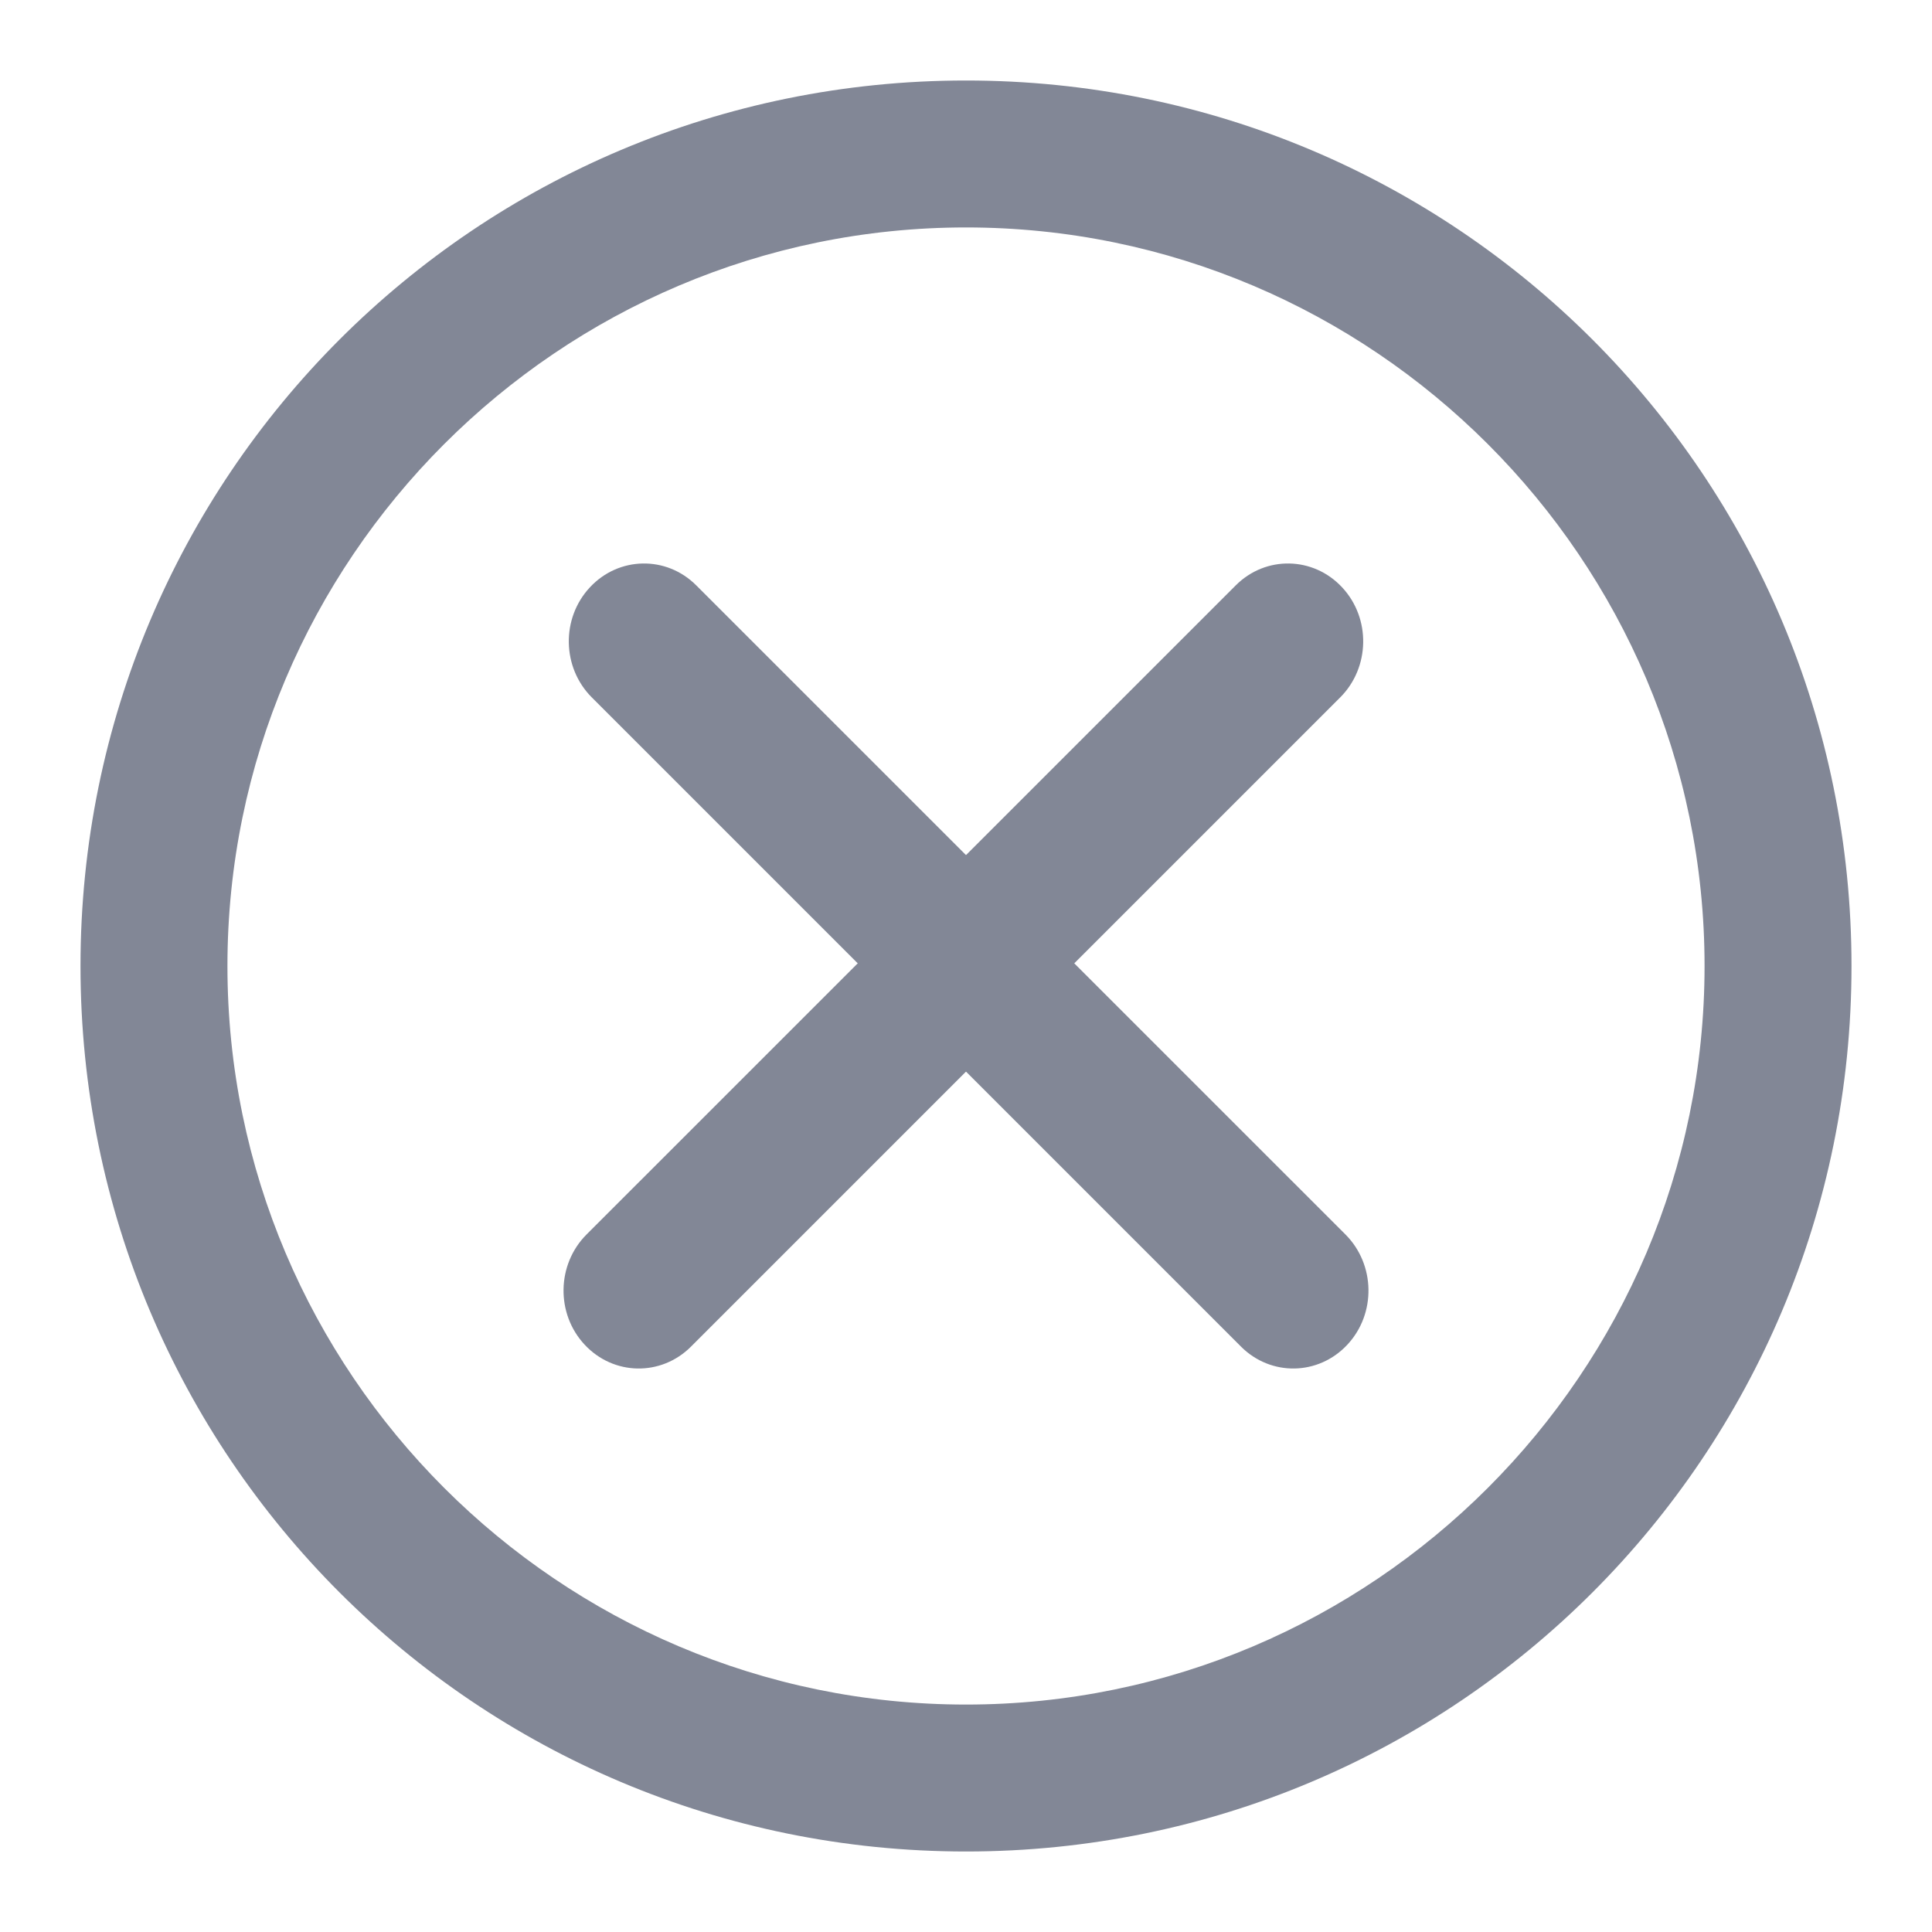 <svg width="18" height="18" viewBox="0 0 18 18" fill="none" xmlns="http://www.w3.org/2000/svg">
<path d="M9 17.25C4.436 17.25 0.75 13.564 0.75 9C0.75 4.436 4.436 0.75 9 0.75C13.564 0.75 17.25 4.436 17.25 9C17.25 13.564 13.564 17.25 9 17.25ZM9 2.119C5.209 2.119 2.119 5.209 2.119 9C2.119 12.791 5.209 15.881 9 15.881C12.791 15.881 15.881 12.791 15.881 9C15.881 5.209 12.791 2.119 9 2.119Z" fill="#828796"/>
<path d="M11.513 5.454C11.791 5.175 12.235 5.183 12.504 5.472C12.773 5.76 12.765 6.219 12.486 6.498L6.438 12.546C6.159 12.825 5.716 12.817 5.447 12.528C5.178 12.24 5.186 11.781 5.464 11.502L11.513 5.454Z" fill="#828796"/>
<path d="M6.487 5.454C6.209 5.175 5.765 5.183 5.496 5.472C5.227 5.76 5.235 6.219 5.514 6.498L11.562 12.546C11.841 12.825 12.284 12.817 12.553 12.528C12.822 12.24 12.814 11.781 12.536 11.502L6.487 5.454Z" fill="#828796"/>
</svg>
